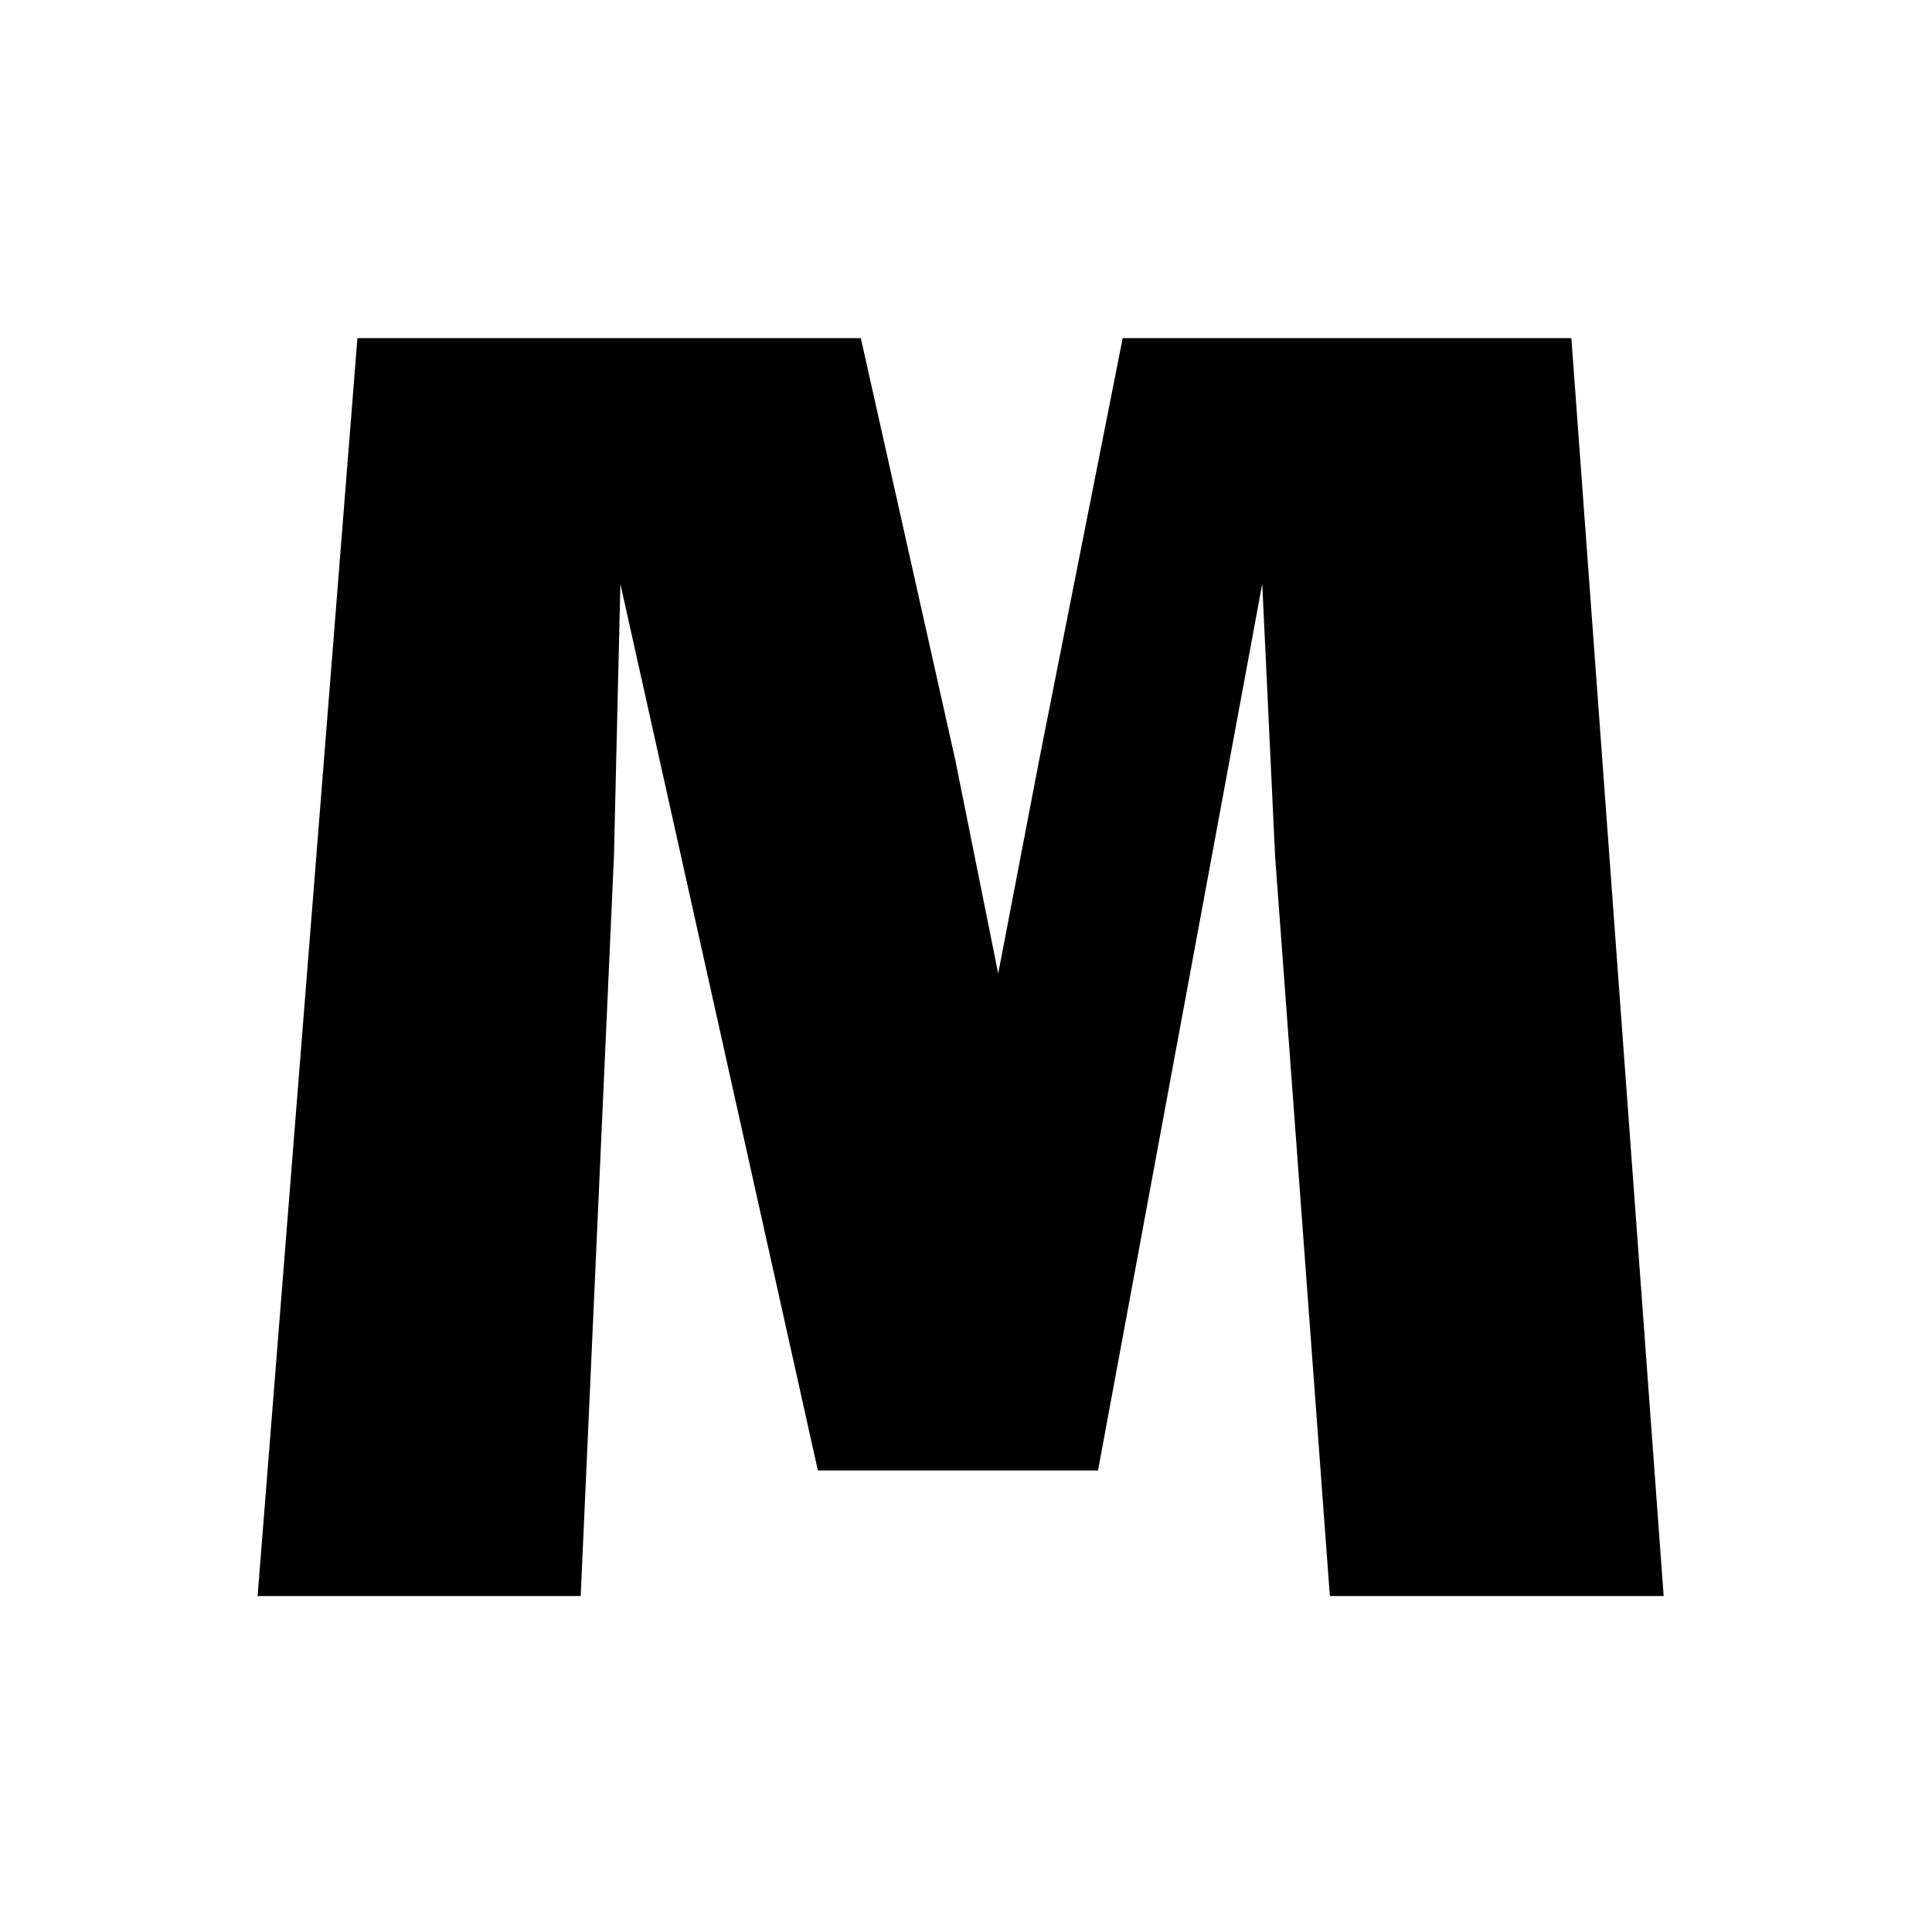 <svg viewBox="0 0 120 120" fill="none" xmlns="http://www.w3.org/2000/svg">
<rect width="120" height="120" fill="white"/>
<path d="M36.067 99.133H16L22.2 21H53.467L59.333 47.2L62 60.467L64.533 47.267L69.733 21H97.6L103.333 99.133H82.6L79.2 53.2L78.4 36.267L68.2 91.333H50.8L38.533 36.267L38.133 53.2L36.067 99.133Z" fill="black"/>
</svg>
